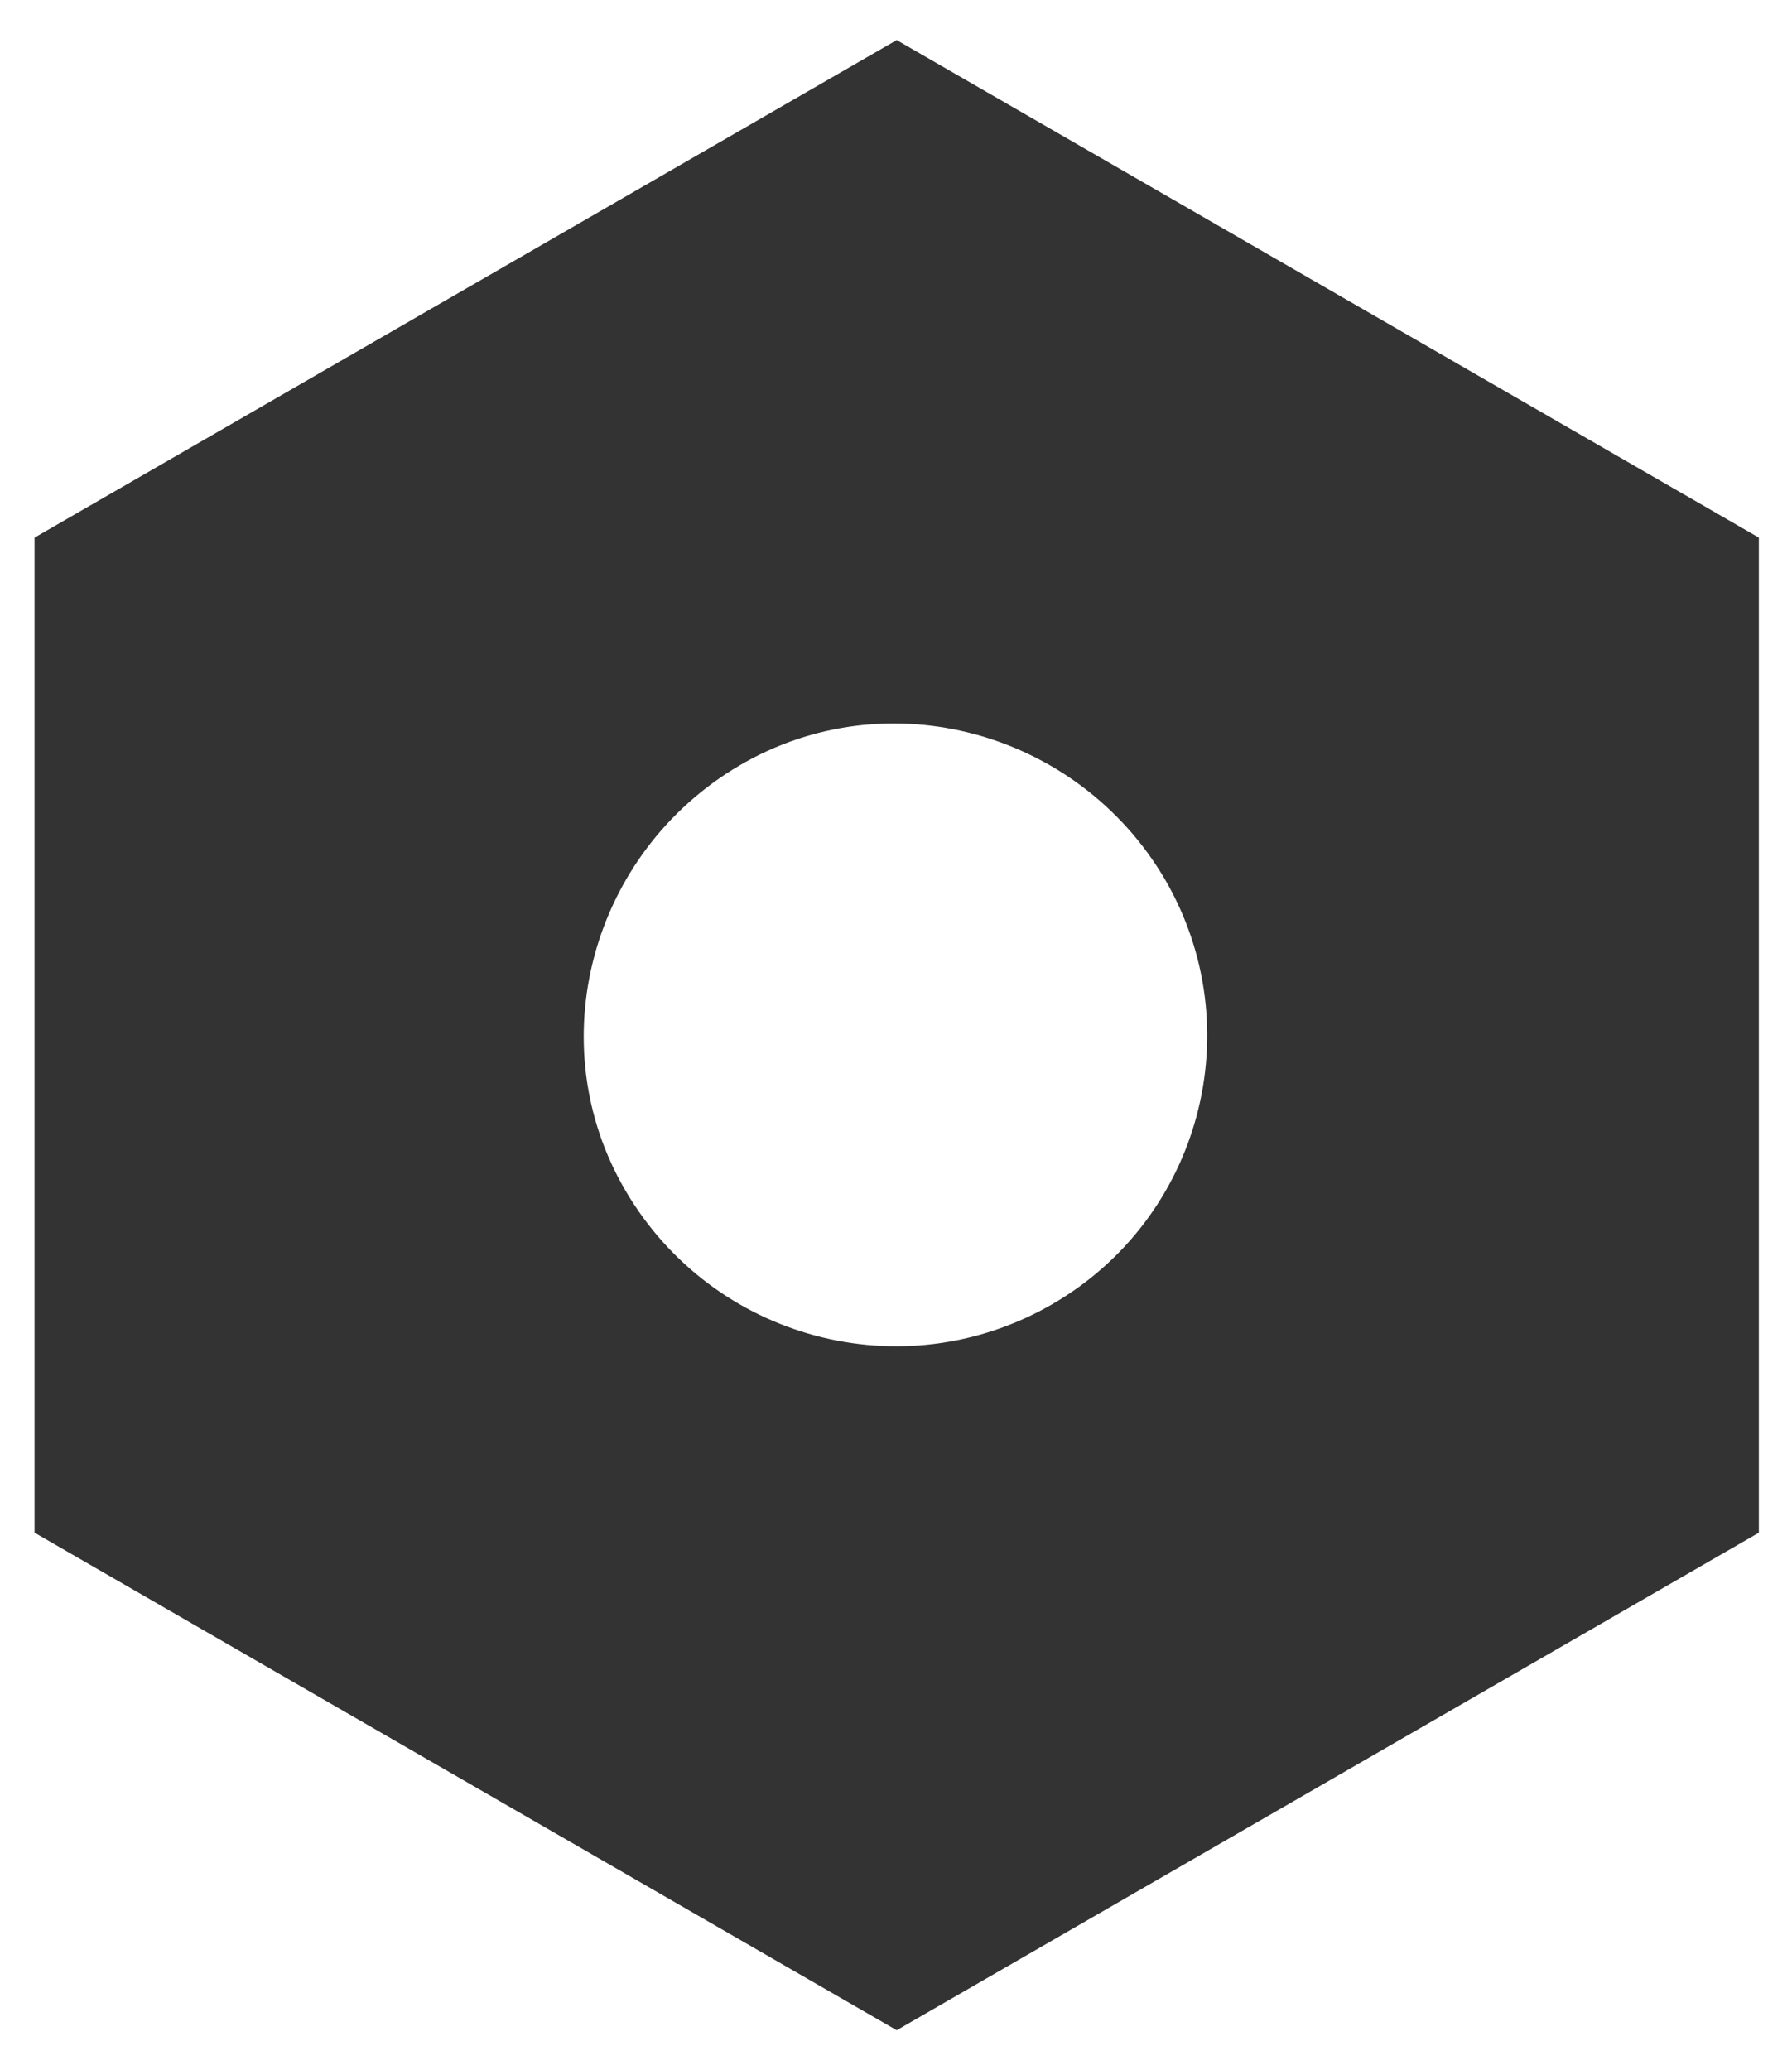<svg xmlns="http://www.w3.org/2000/svg" viewBox="0 0 129.7 149.8">
<path fill="#333" d="M64.9,2.9l-62.4,36v72l62.4,36l62.4-36v-72L64.9,2.9z M76.1,94.4c-10.8,6.2-24.5,2.5-30.8-8.2s-2.5-24.5,8.2-30.8s24.5-2.5,30.8,8.2C90.6,74.4,86.9,88.2,76.1,94.4z"/>
</svg>